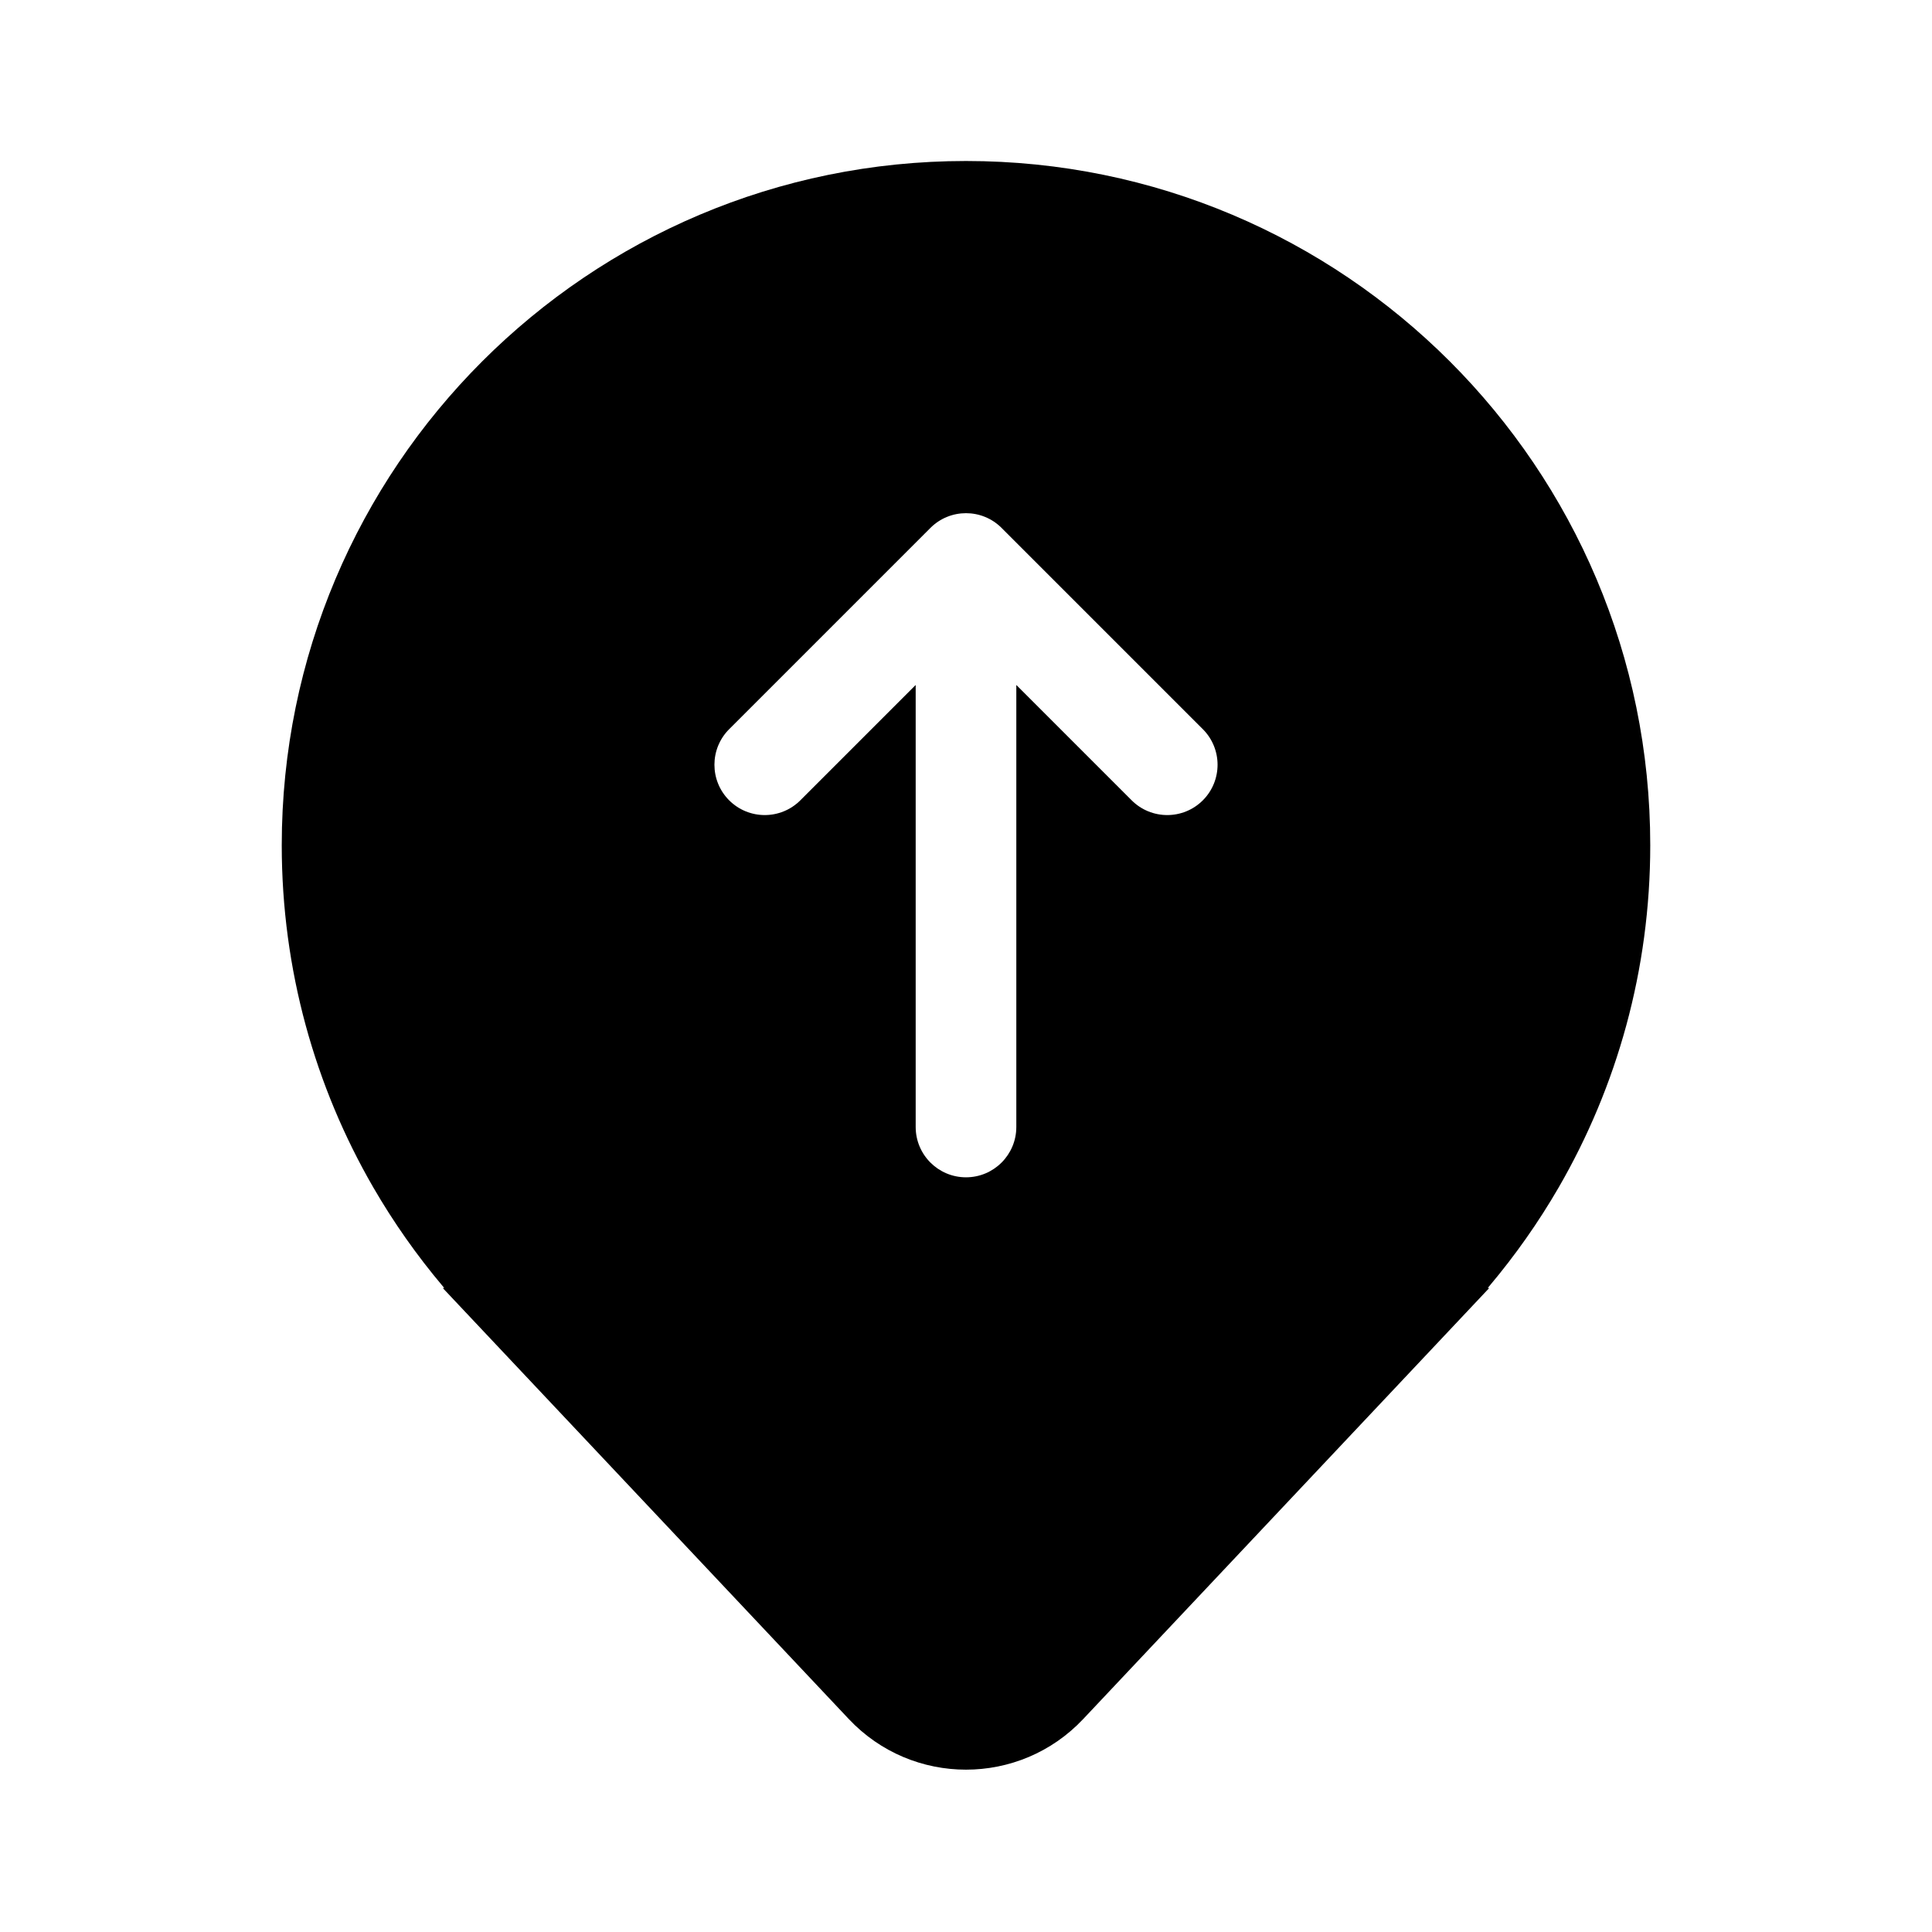 <svg xmlns="http://www.w3.org/2000/svg" viewBox="0 0 48 48" fill="none"><path d="M37 32L26.912 42.709C25.332 44.386 22.668 44.386 21.088 42.709L11 32H11.038L11.021 31.98L11 31.955C10.356 31.191 9.778 30.37 9.274 29.5C7.828 27 7 24.096 7 21C7 11.611 14.611 4 24 4C33.389 4 41 11.611 41 21C41 24.096 40.172 27 38.726 29.5C38.222 30.37 37.644 31.191 37 31.955L36.979 31.98L36.962 32H37ZM28.116 19.884C28.604 20.372 29.396 20.372 29.884 19.884C30.372 19.396 30.372 18.604 29.884 18.116L24.884 13.116C24.396 12.628 23.604 12.628 23.116 13.116L18.116 18.116C17.628 18.604 17.628 19.396 18.116 19.884C18.604 20.372 19.396 20.372 19.884 19.884L22.75 17.018L22.75 28C22.75 28.69 23.31 29.25 24 29.25C24.69 29.25 25.25 28.69 25.25 28L25.25 17.018L28.116 19.884Z" fill="currentColor"/></svg>